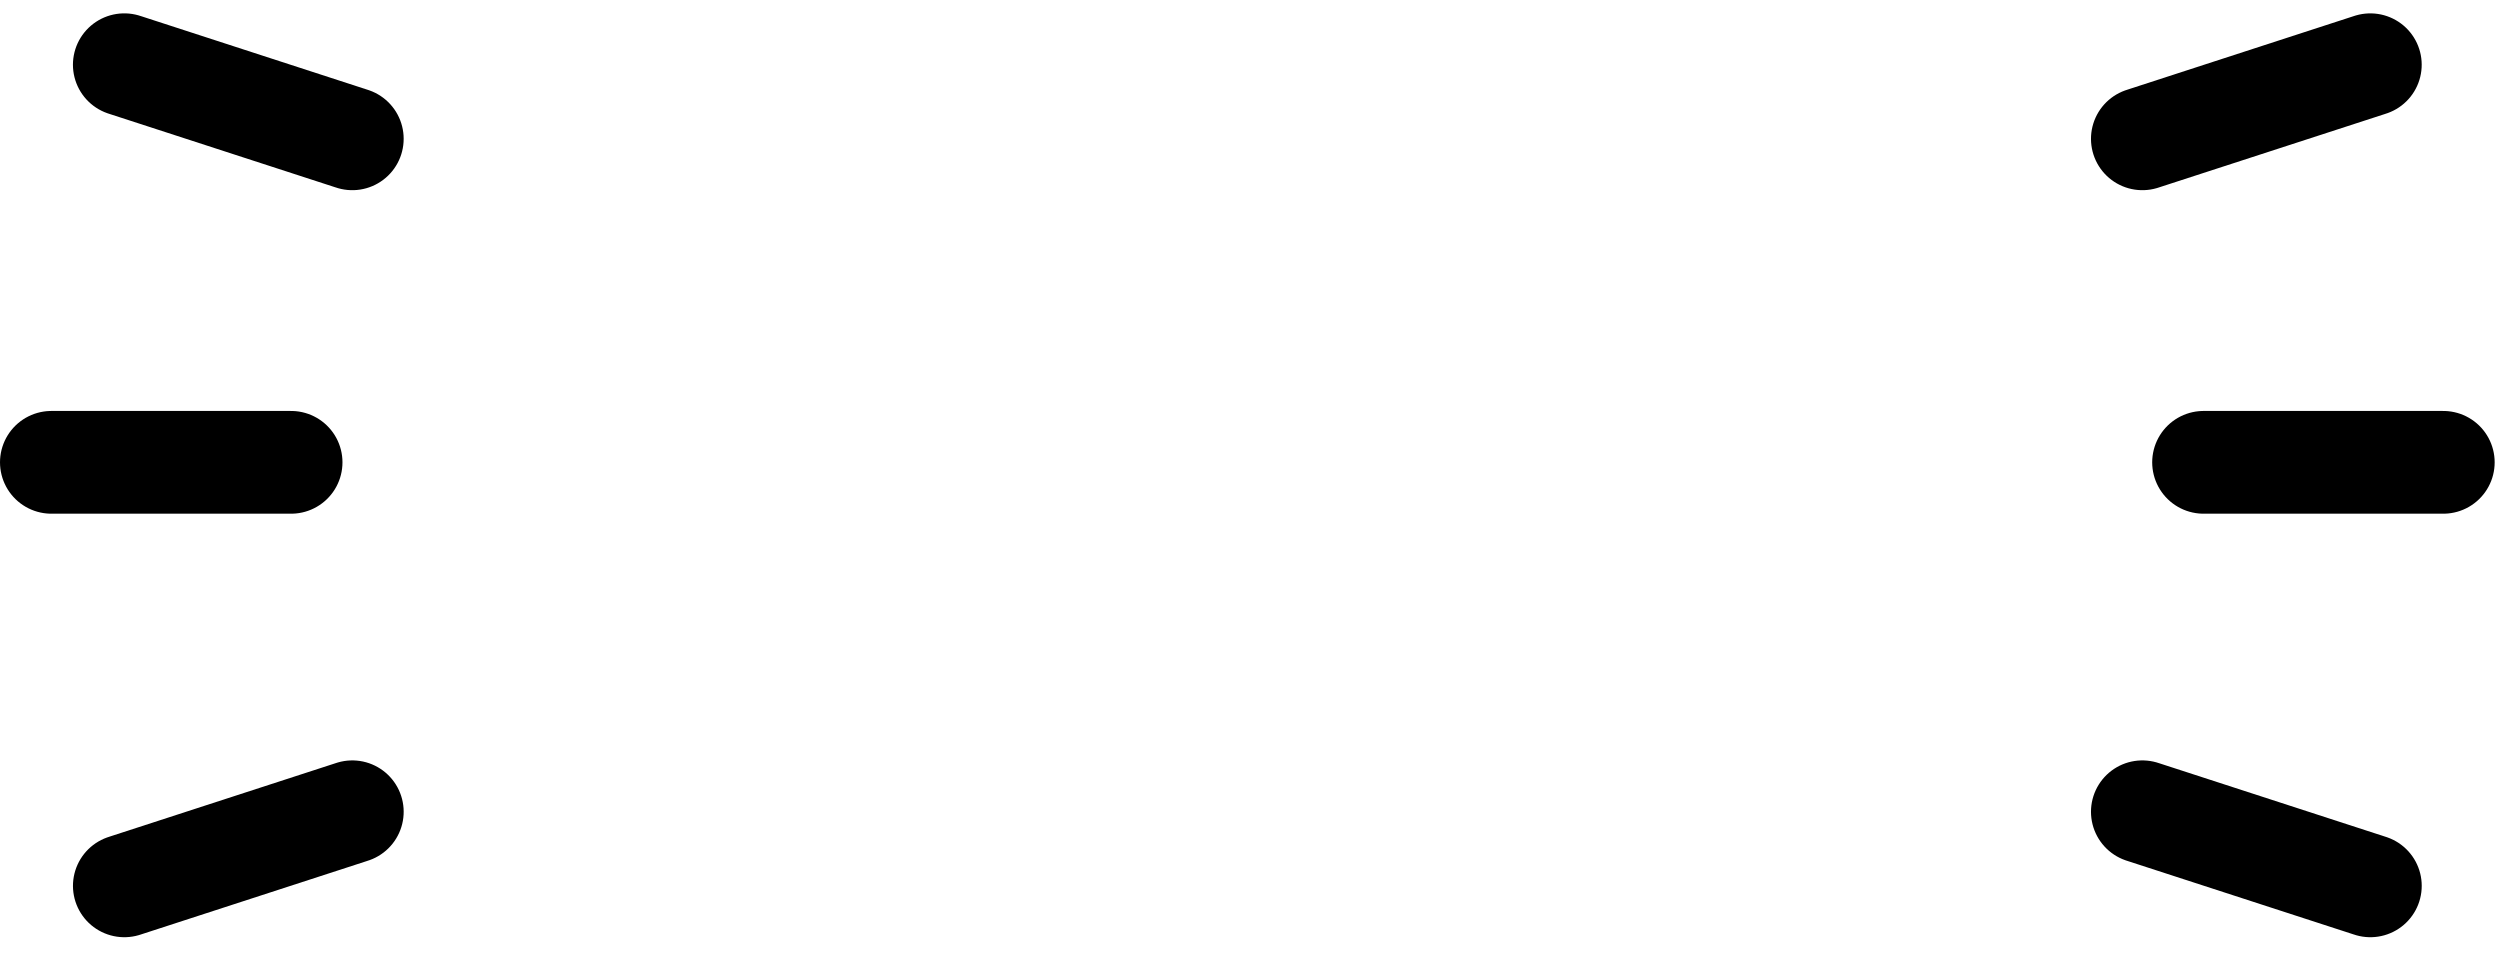 <svg width="219" height="84" viewBox="0 0 219 84" fill="none" xmlns="http://www.w3.org/2000/svg">
<line x1="25.5" y1="40.5" x2="4.5" y2="40.5" stroke="black" stroke-width="9" stroke-linecap="round"/>
<line x1="4.5" y1="-4.5" x2="25.5" y2="-4.5" transform="matrix(1 -8.74228e-08 -8.74228e-08 -1 188.532 36)" stroke="black" stroke-width="9" stroke-linecap="round"/>
<line x1="30.861" y1="12.16" x2="10.889" y2="5.67" stroke="black" stroke-width="9" stroke-linecap="round"/>
<line x1="4.5" y1="-4.5" x2="25.5" y2="-4.5" transform="matrix(0.951 -0.309 -0.309 -0.951 182 9.271)" stroke="black" stroke-width="9" stroke-linecap="round"/>
<line x1="4.5" y1="-4.5" x2="25.5" y2="-4.5" transform="matrix(-0.951 0.309 0.309 0.951 36.532 74)" stroke="black" stroke-width="9" stroke-linecap="round"/>
<line x1="187.67" y1="71.111" x2="207.643" y2="77.6" stroke="black" stroke-width="9" stroke-linecap="round"/>
</svg>
